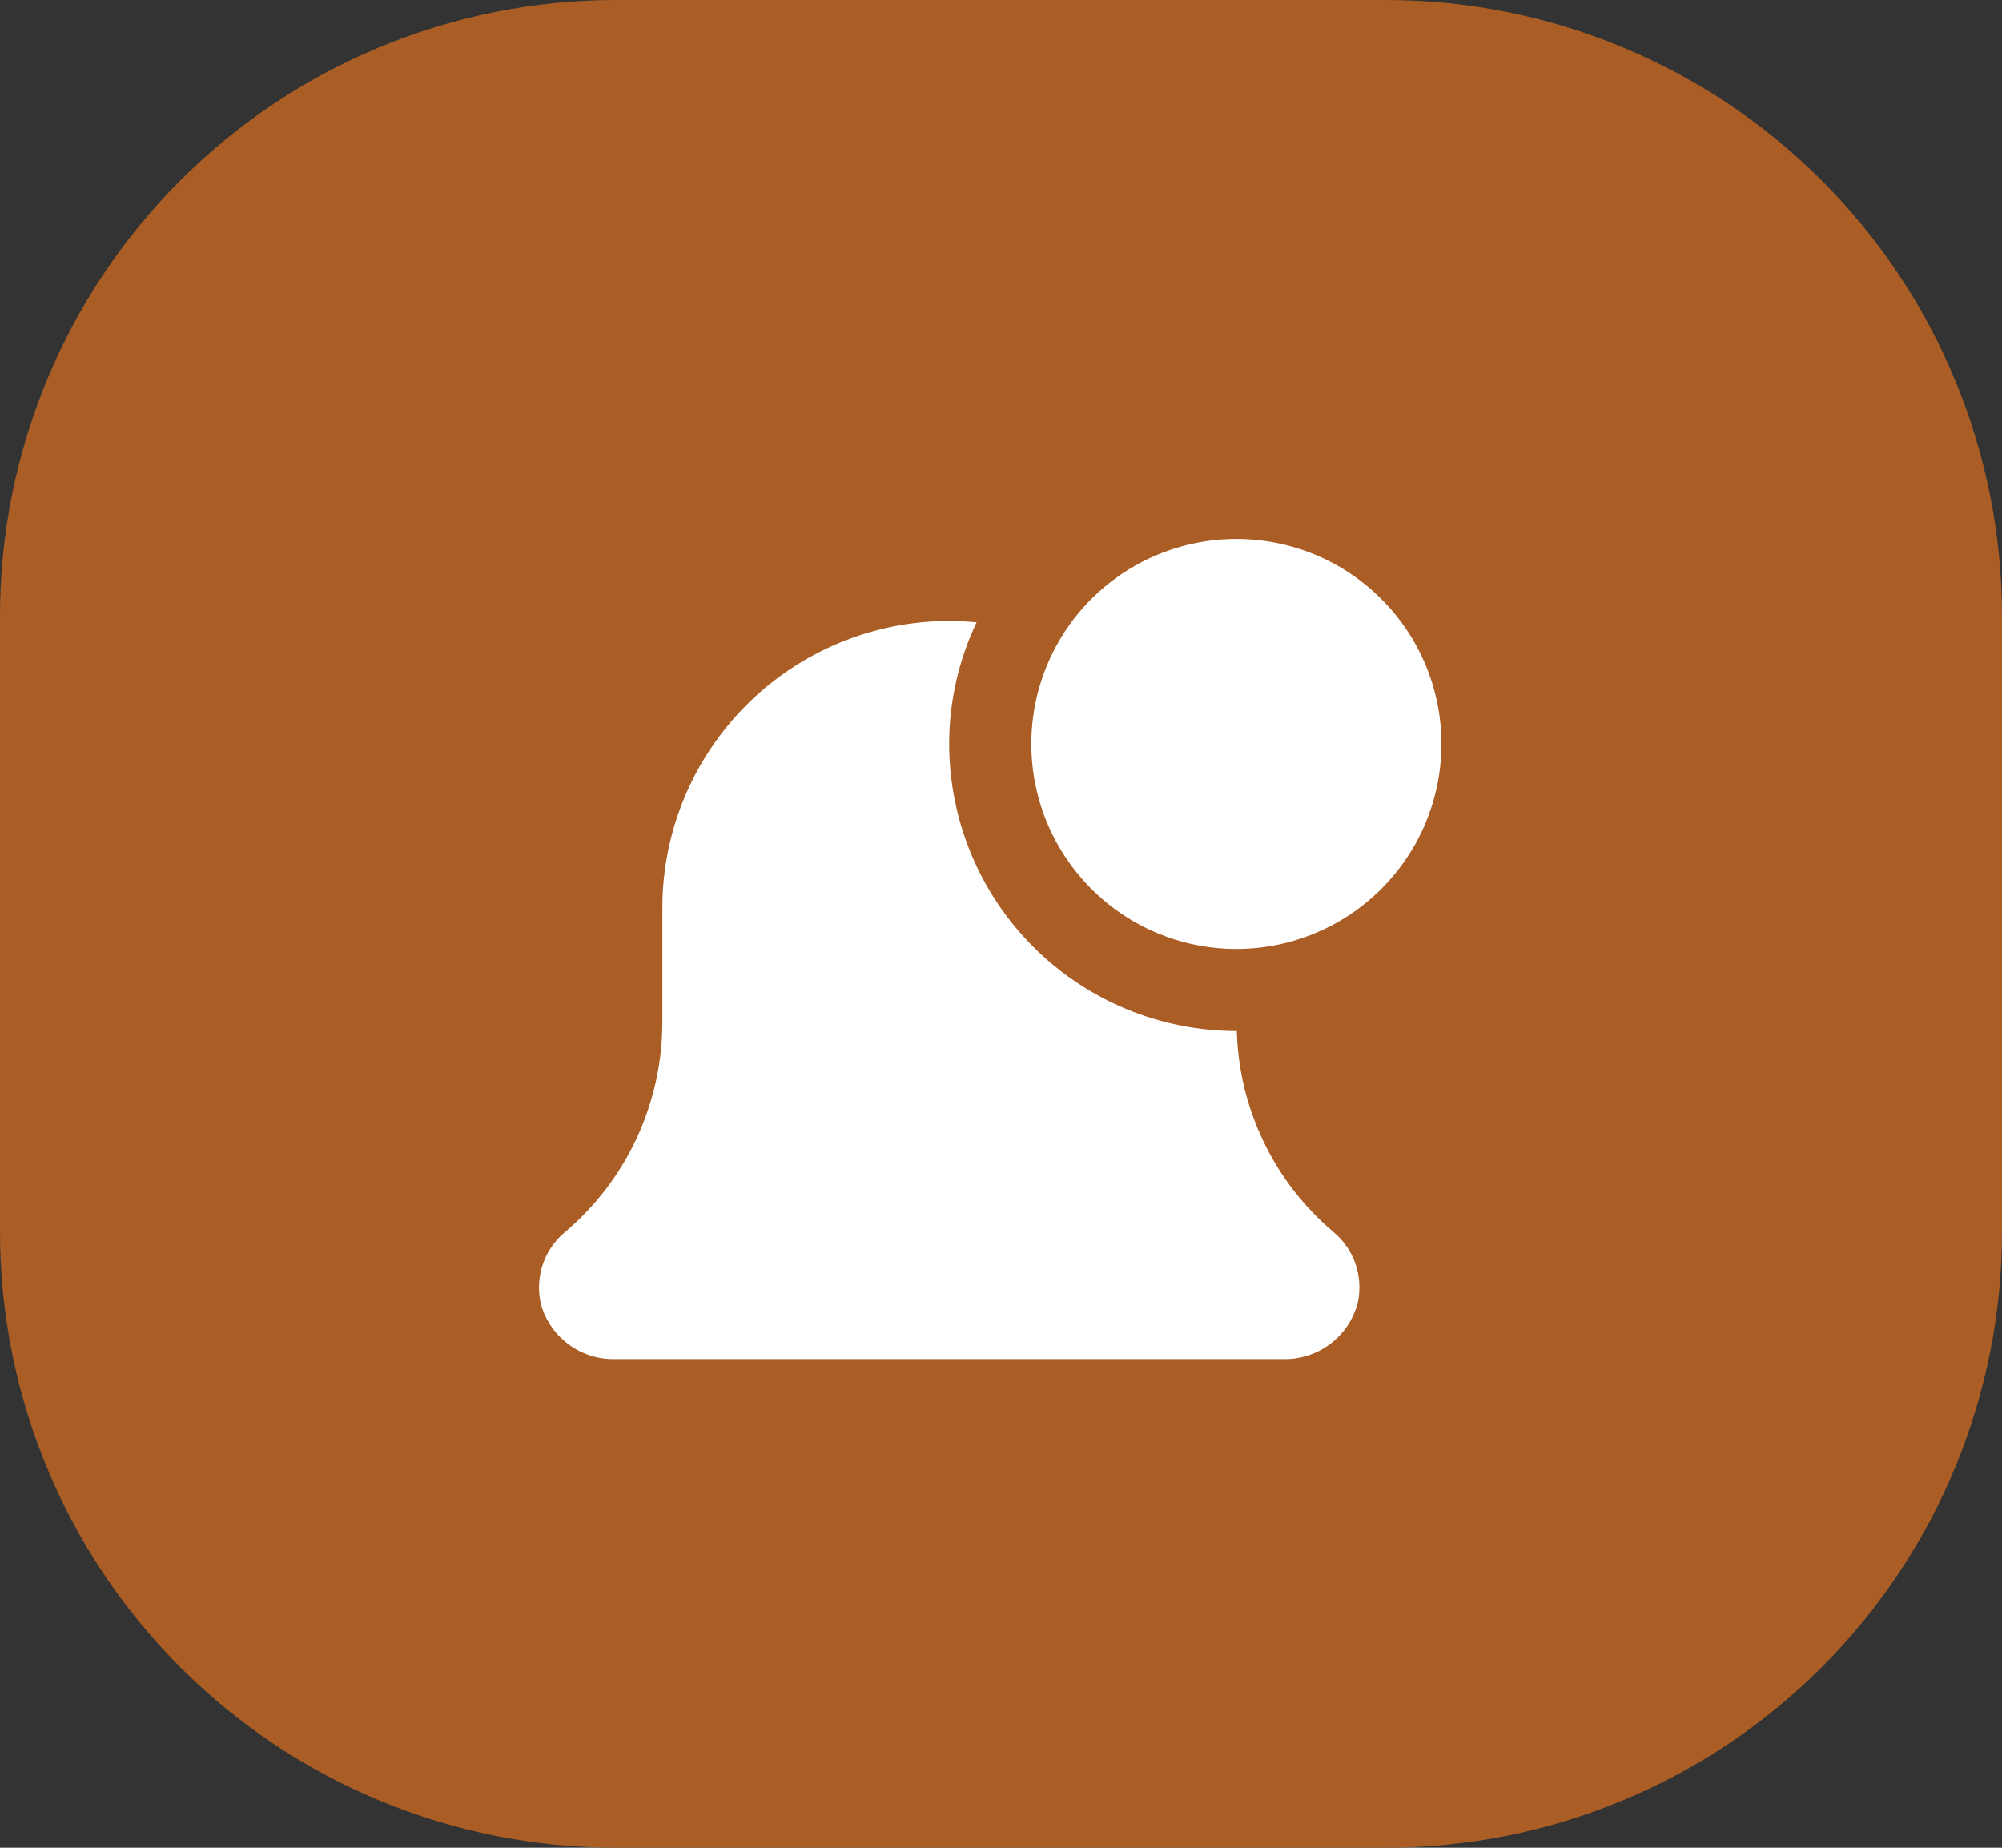<svg width="26" height="24" viewBox="0 0 26 24" fill="none" xmlns="http://www.w3.org/2000/svg">
<rect x="0" y="0" width="26" height="24" fill="#333333" stroke="none"/>
<path d="M8 0H18C20.122 0 22.157 0.843 23.657 2.343C25.157 3.843 26 5.878 26 8V16C26 18.122 25.157 20.157 23.657 21.657C22.157 23.157 20.122 24 18 24H8C5.878 24 3.843 23.157 2.343 21.657C0.843 20.157 0 18.122 0 16V8C0 5.878 0.843 3.843 2.343 2.343C3.843 0.843 5.878 0 8 0Z" fill="#AA5D24"/>
<path d="M16.063 13.392H16.056C15.067 13.391 14.119 12.998 13.42 12.299C12.721 11.6 12.328 10.652 12.327 9.663C12.327 9.116 12.449 8.577 12.683 8.083C12.566 8.072 12.447 8.065 12.327 8.065C11.837 8.065 11.352 8.162 10.9 8.35C10.448 8.538 10.037 8.813 9.691 9.16C9.345 9.507 9.071 9.918 8.884 10.371C8.697 10.823 8.601 11.308 8.602 11.798V13.283C8.601 13.803 8.486 14.317 8.266 14.789C8.046 15.261 7.725 15.678 7.327 16.013C7.192 16.128 7.093 16.279 7.041 16.449C6.989 16.618 6.986 16.799 7.034 16.97C7.097 17.172 7.226 17.349 7.398 17.472C7.571 17.595 7.779 17.659 7.992 17.653H16.661C16.883 17.659 17.101 17.589 17.278 17.455C17.455 17.32 17.581 17.13 17.635 16.914C17.67 16.747 17.659 16.574 17.603 16.414C17.547 16.253 17.448 16.11 17.317 16.002C16.936 15.68 16.627 15.28 16.411 14.83C16.195 14.38 16.076 13.891 16.063 13.392Z" fill="white"/>
<path d="M18.72 9.663C18.72 10.19 18.564 10.704 18.271 11.142C17.978 11.58 17.562 11.922 17.076 12.123C16.589 12.325 16.054 12.378 15.537 12.275C15.021 12.172 14.546 11.919 14.174 11.546C13.802 11.174 13.548 10.7 13.445 10.183C13.342 9.667 13.395 9.131 13.596 8.645C13.797 8.158 14.139 7.742 14.576 7.449C15.014 7.157 15.529 7 16.056 7C16.405 7 16.752 7.069 17.075 7.202C17.398 7.336 17.692 7.532 17.939 7.78C18.187 8.027 18.383 8.321 18.517 8.644C18.651 8.967 18.72 9.313 18.72 9.663Z" fill="white"/>
</svg>
